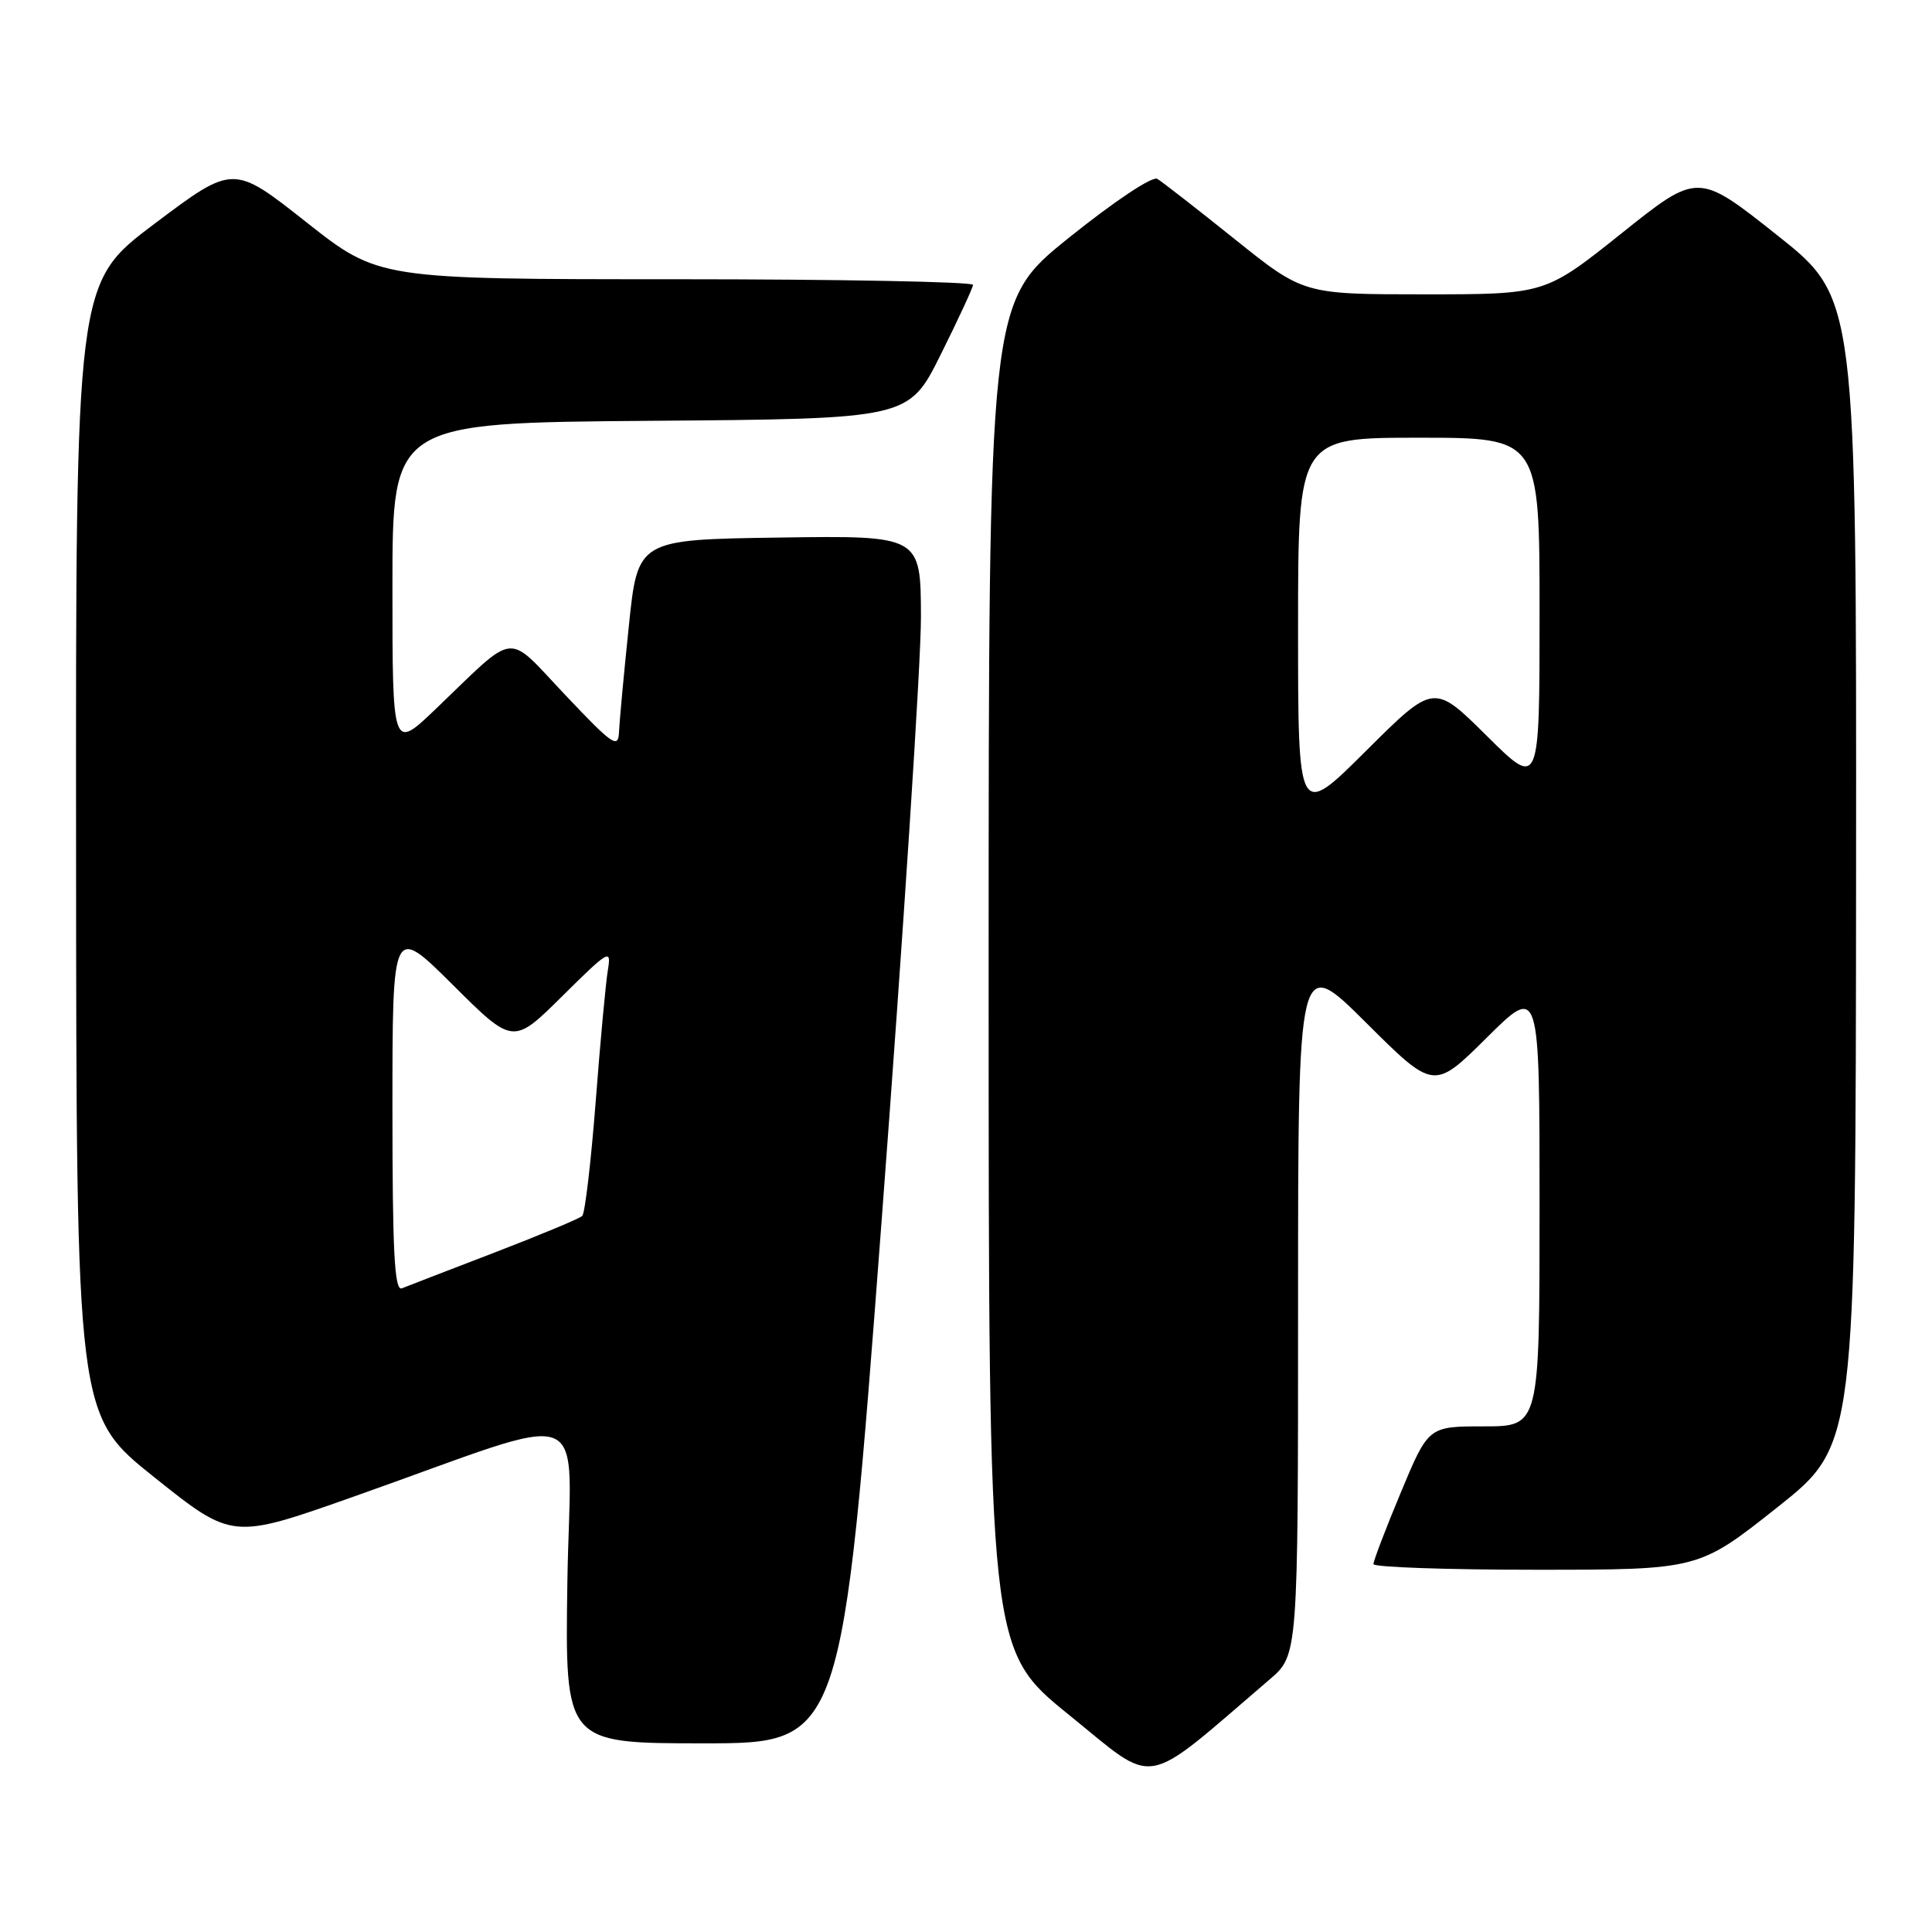 <?xml version="1.0" encoding="UTF-8" standalone="no"?>
<!DOCTYPE svg PUBLIC "-//W3C//DTD SVG 1.1//EN" "http://www.w3.org/Graphics/SVG/1.1/DTD/svg11.dtd" >
<svg xmlns="http://www.w3.org/2000/svg" xmlns:xlink="http://www.w3.org/1999/xlink" version="1.1" viewBox="0 0 256 256">
 <g >
 <path fill="currentColor"
d=" M 168.24 222.53 C 172.00 219.31 172.00 219.31 172.00 172.92 C 172.00 126.54 172.00 126.54 181.00 135.50 C 189.99 144.45 189.99 144.45 197.00 137.50 C 204.00 130.55 204.00 130.55 204.00 159.78 C 204.00 189.00 204.00 189.00 196.64 189.00 C 189.27 189.00 189.27 189.00 185.62 197.75 C 183.61 202.56 181.98 206.84 181.99 207.25 C 181.99 207.66 191.69 208.00 203.53 208.00 C 225.07 208.00 225.07 208.00 235.48 199.75 C 245.89 191.50 245.89 191.50 245.94 115.50 C 245.99 39.50 245.99 39.50 235.49 31.17 C 224.98 22.83 224.98 22.83 214.86 30.92 C 204.74 39.00 204.74 39.00 188.74 39.00 C 172.73 39.00 172.73 39.00 163.61 31.69 C 158.60 27.67 153.98 24.08 153.35 23.70 C 152.70 23.30 147.65 26.67 141.60 31.53 C 131.00 40.06 131.00 40.06 131.00 129.34 C 131.00 218.61 131.00 218.61 141.67 227.25 C 153.47 236.79 151.09 237.21 168.24 222.53 Z  M 116.82 161.75 C 119.70 123.66 122.05 87.65 122.03 81.73 C 122.00 70.96 122.00 70.96 103.25 71.23 C 84.50 71.50 84.50 71.50 83.32 83.00 C 82.66 89.33 82.08 95.62 82.02 97.00 C 81.93 99.24 81.19 98.74 74.93 92.12 C 66.91 83.66 68.67 83.48 57.75 93.93 C 52.00 99.44 52.00 99.44 52.00 77.73 C 52.00 56.03 52.00 56.03 86.21 55.76 C 120.41 55.50 120.41 55.50 124.64 47.00 C 126.97 42.33 128.90 38.16 128.93 37.75 C 128.97 37.34 111.26 37.00 89.58 37.00 C 50.16 37.00 50.16 37.00 40.54 29.40 C 30.91 21.80 30.91 21.80 20.47 29.65 C 10.03 37.50 10.03 37.50 10.08 112.50 C 10.12 187.50 10.12 187.50 20.45 195.75 C 30.77 203.99 30.77 203.99 46.64 198.39 C 79.39 186.83 75.54 185.32 75.18 209.64 C 74.86 231.00 74.86 231.00 93.22 231.00 C 111.58 231.00 111.58 231.00 116.82 161.75 Z  M 172.00 83.23 C 172.00 58.00 172.00 58.00 188.00 58.00 C 204.00 58.00 204.00 58.00 204.00 81.22 C 204.00 104.45 204.00 104.45 197.00 97.50 C 189.99 90.55 189.99 90.55 181.00 99.50 C 172.00 108.46 172.00 108.46 172.00 83.23 Z  M 52.00 146.88 C 52.00 122.55 52.00 122.55 60.00 130.50 C 67.99 138.45 67.99 138.45 74.52 131.98 C 80.69 125.87 81.02 125.67 80.55 128.51 C 80.27 130.15 79.54 138.03 78.93 146.00 C 78.31 153.97 77.51 160.78 77.15 161.12 C 76.79 161.47 71.55 163.65 65.50 165.98 C 59.45 168.30 53.94 170.43 53.25 170.71 C 52.27 171.10 52.00 165.95 52.00 146.88 Z "/>
</g>
</svg>